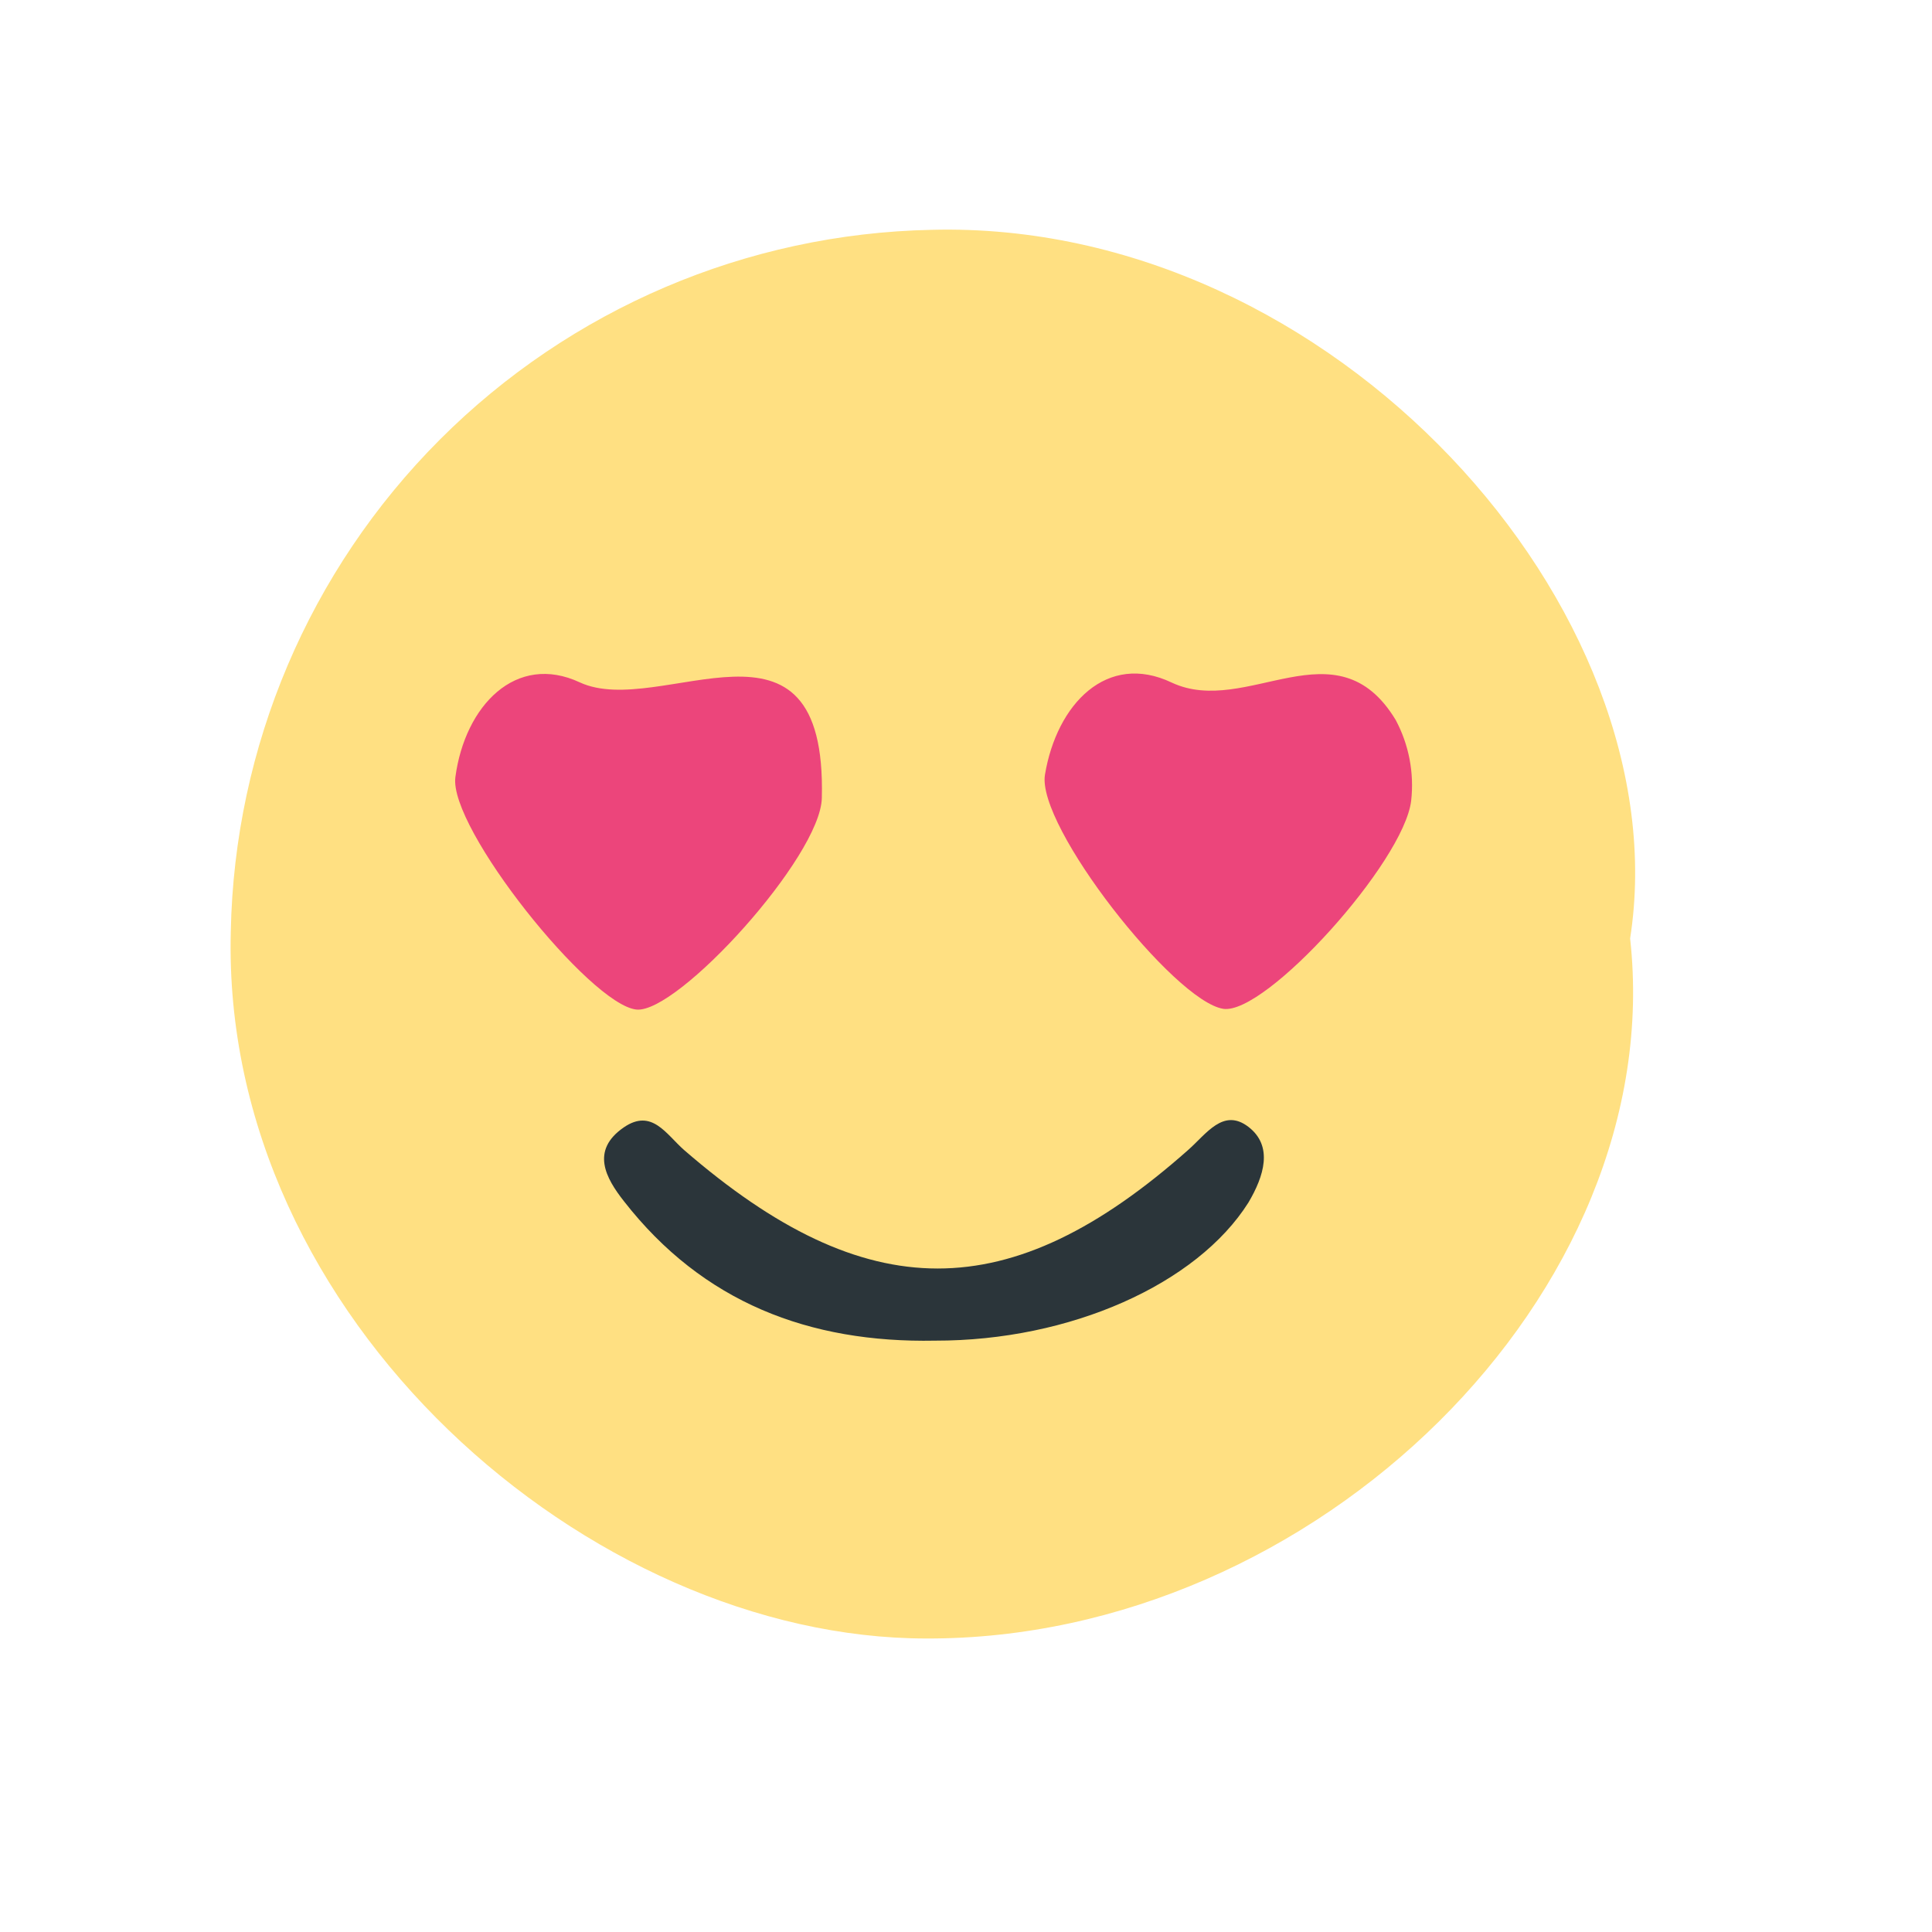 <svg width="24" height="24" viewBox="0 0 24 24" fill="none" xmlns="http://www.w3.org/2000/svg">
<path d="M20.25 11.658C20.736 16.055 16.339 20.369 11.508 20.354C7.331 20.354 2.742 16.382 2.867 11.572C2.911 9.276 3.841 7.086 5.464 5.461C7.087 3.836 9.276 2.902 11.572 2.855C16.565 2.726 20.886 7.585 20.25 11.658Z" fill="#FFE082"/>
<path d="M17.53 9.947C17.439 10.71 15.722 12.611 15.196 12.532C14.585 12.437 12.874 10.261 12.981 9.623C13.127 8.746 13.751 8.095 14.557 8.48C15.489 8.914 16.599 7.722 17.338 8.944C17.502 9.251 17.569 9.601 17.53 9.947Z" fill="#EC457B"/>
<path d="M7.906 12.541C7.331 12.483 5.571 10.283 5.657 9.653C5.776 8.764 6.411 8.107 7.203 8.477C8.208 8.941 10.274 7.346 10.209 9.913C10.194 10.643 8.419 12.593 7.906 12.541Z" fill="#EC457B"/>
<path d="M11.615 16.654C10.054 16.684 8.731 16.18 7.75 14.921C7.527 14.637 7.331 14.292 7.75 14.004C8.098 13.766 8.275 14.09 8.498 14.286C10.762 16.247 12.544 16.25 14.759 14.286C14.988 14.084 15.196 13.76 15.508 13.998C15.819 14.237 15.703 14.609 15.508 14.939C14.869 15.951 13.296 16.657 11.615 16.654Z" fill="#2B353A"/>
</svg>
